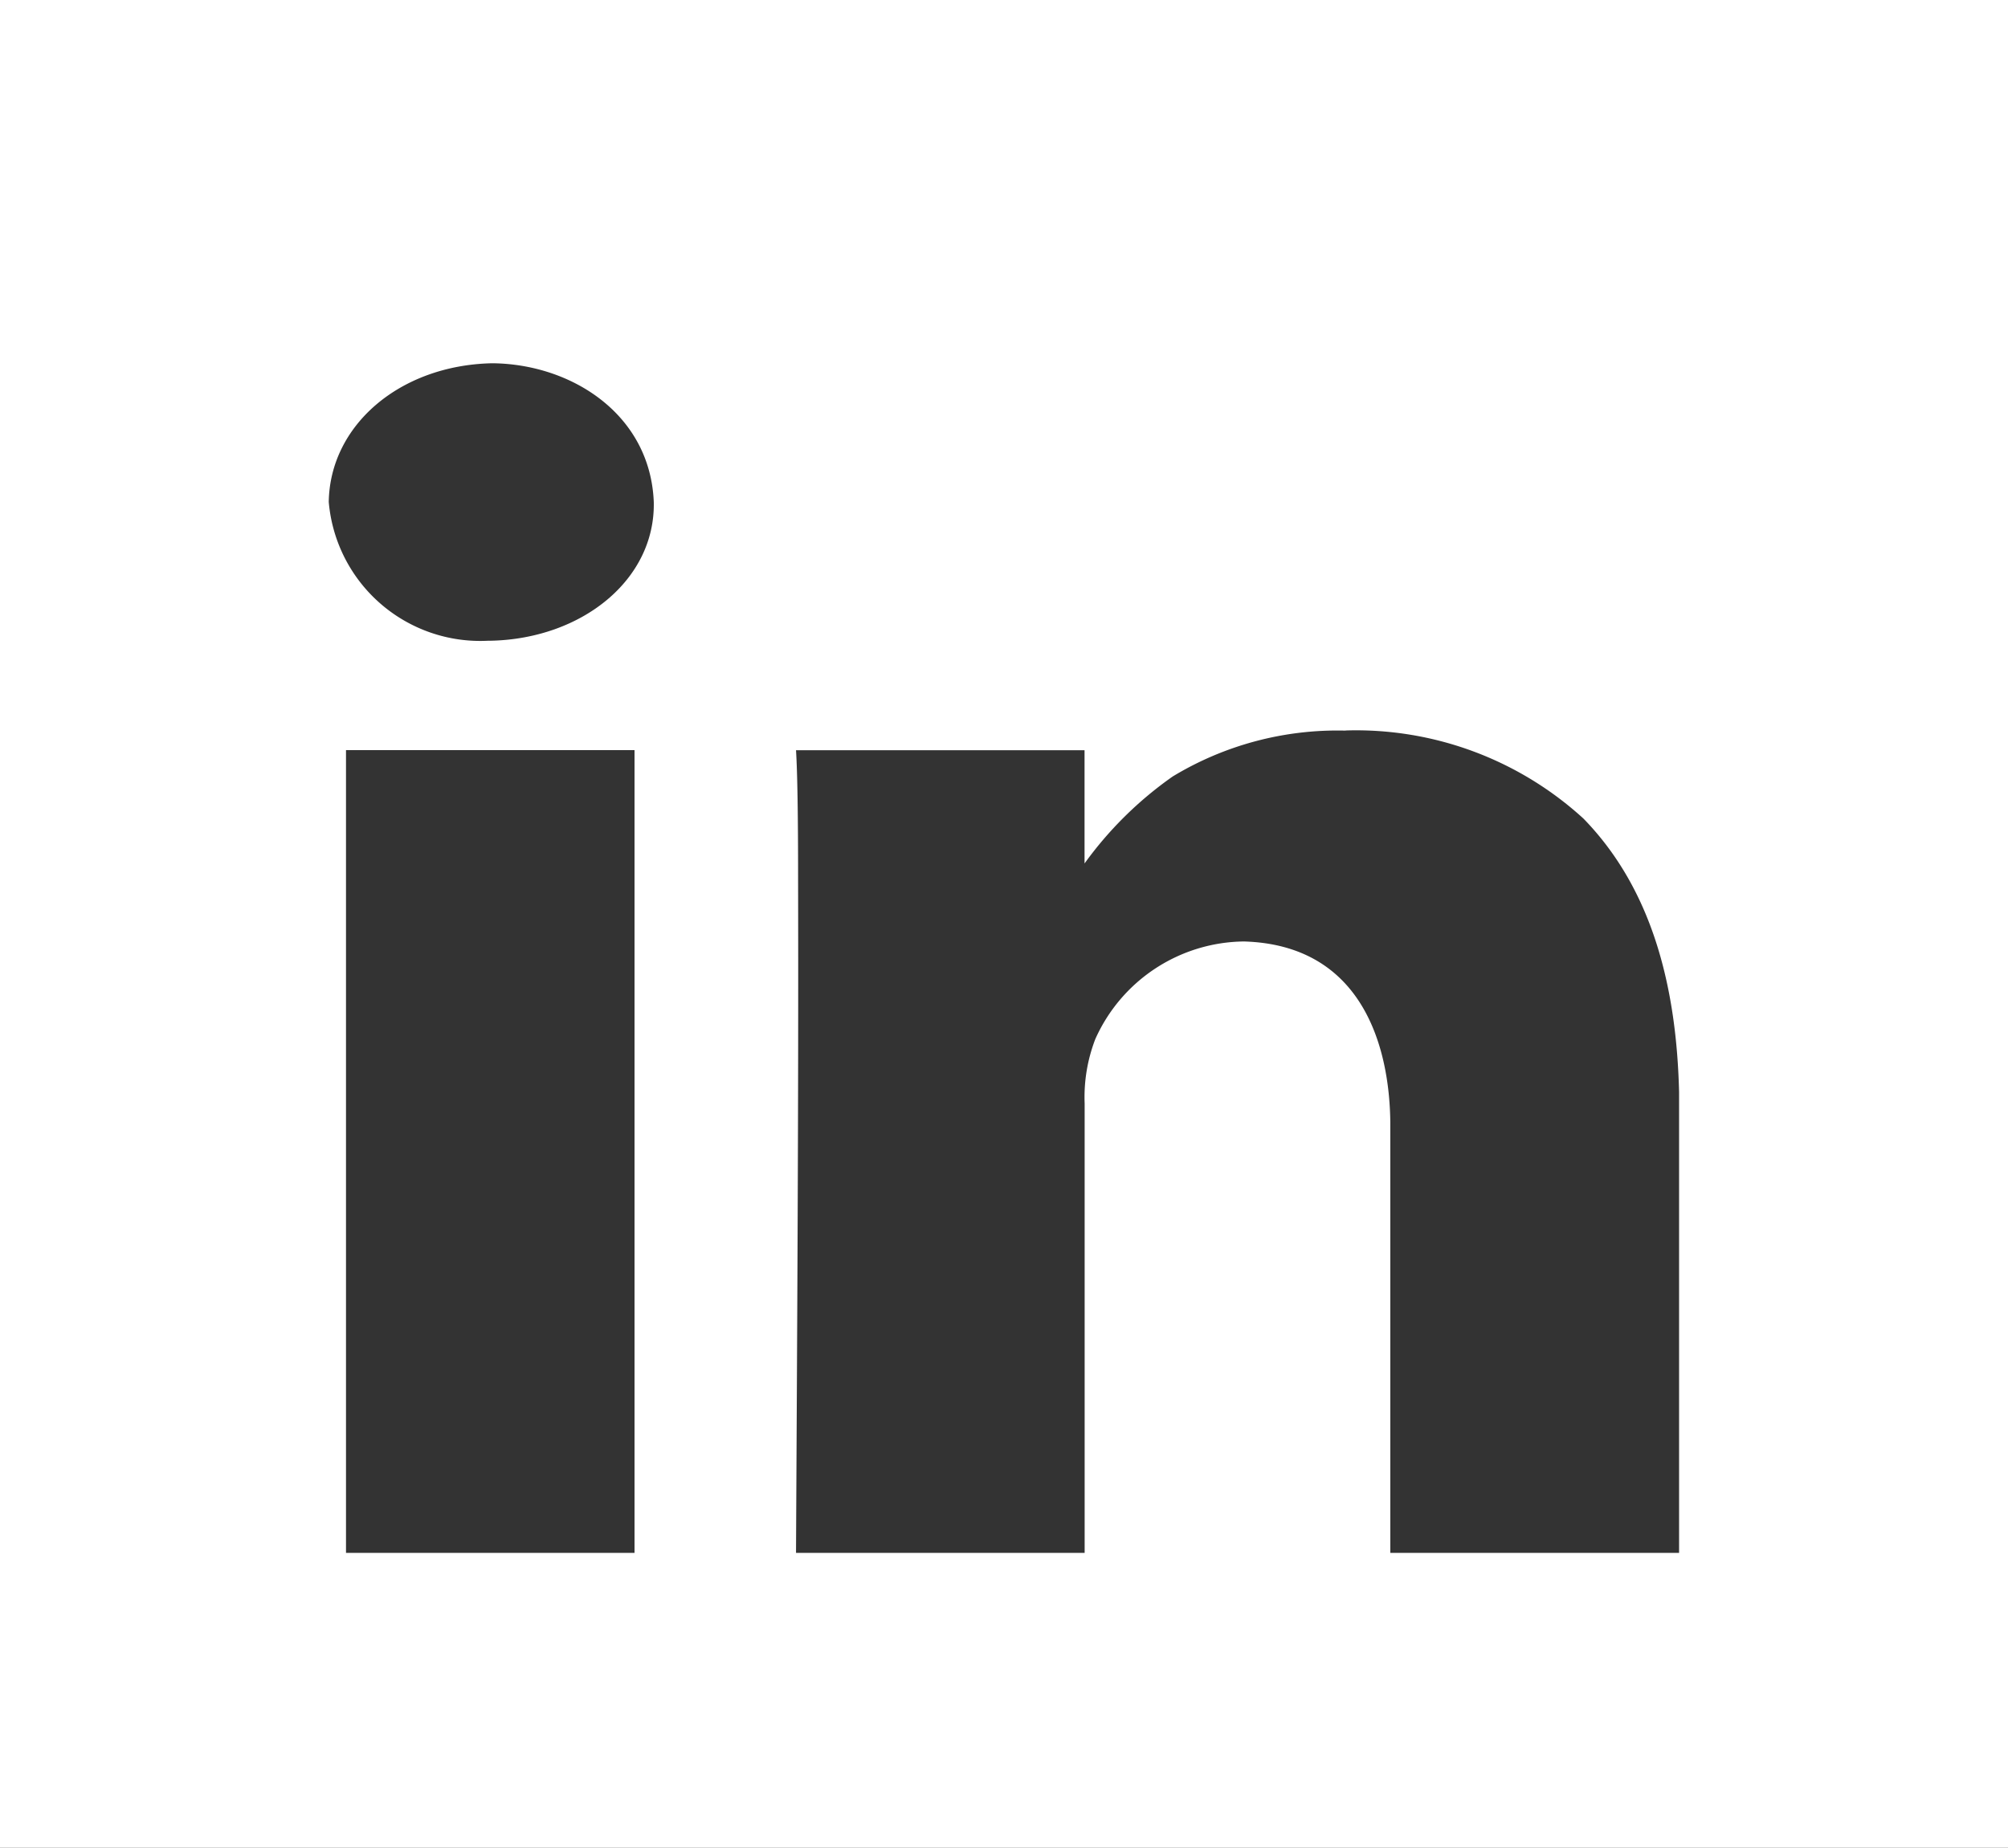 <svg xmlns="http://www.w3.org/2000/svg" width="59.247" height="54.524" viewBox="0 0 59.247 54.524">
  <rect x="0" y="0" width="59.247" height="54.524" fill="#333333" stroke="none"/>
  <path id="linkedin" d="M0,0V54.524H59.247V0ZM14.53,10.719c2.347.024,4.657,1.515,4.76,4.094.049,2.293-2.121,4.041-4.82,4.094H14.4a4.486,4.486,0,0,1-4.7-4.094c.033-2.267,2.1-4.039,4.824-4.094ZM39.705,21.555a9.946,9.946,0,0,1,7.016,2.6c2.079,2.134,2.747,5.075,2.821,8.067v13.6h-8.52V33.143c-.02-2.376-.9-5.265-4.322-5.362a4.859,4.859,0,0,0-4.383,2.882,4.765,4.765,0,0,0-.314,1.9V45.823H23.487c.033-6.628.077-13.255.061-19.885q0-2.824-.061-3.8H32v3.341a10.972,10.972,0,0,1,2.6-2.566,9.38,9.38,0,0,1,5.1-1.354Zm-29.5.579h8.517V45.822H10.209V22.134Z" fill="#fff"/>
</svg>
